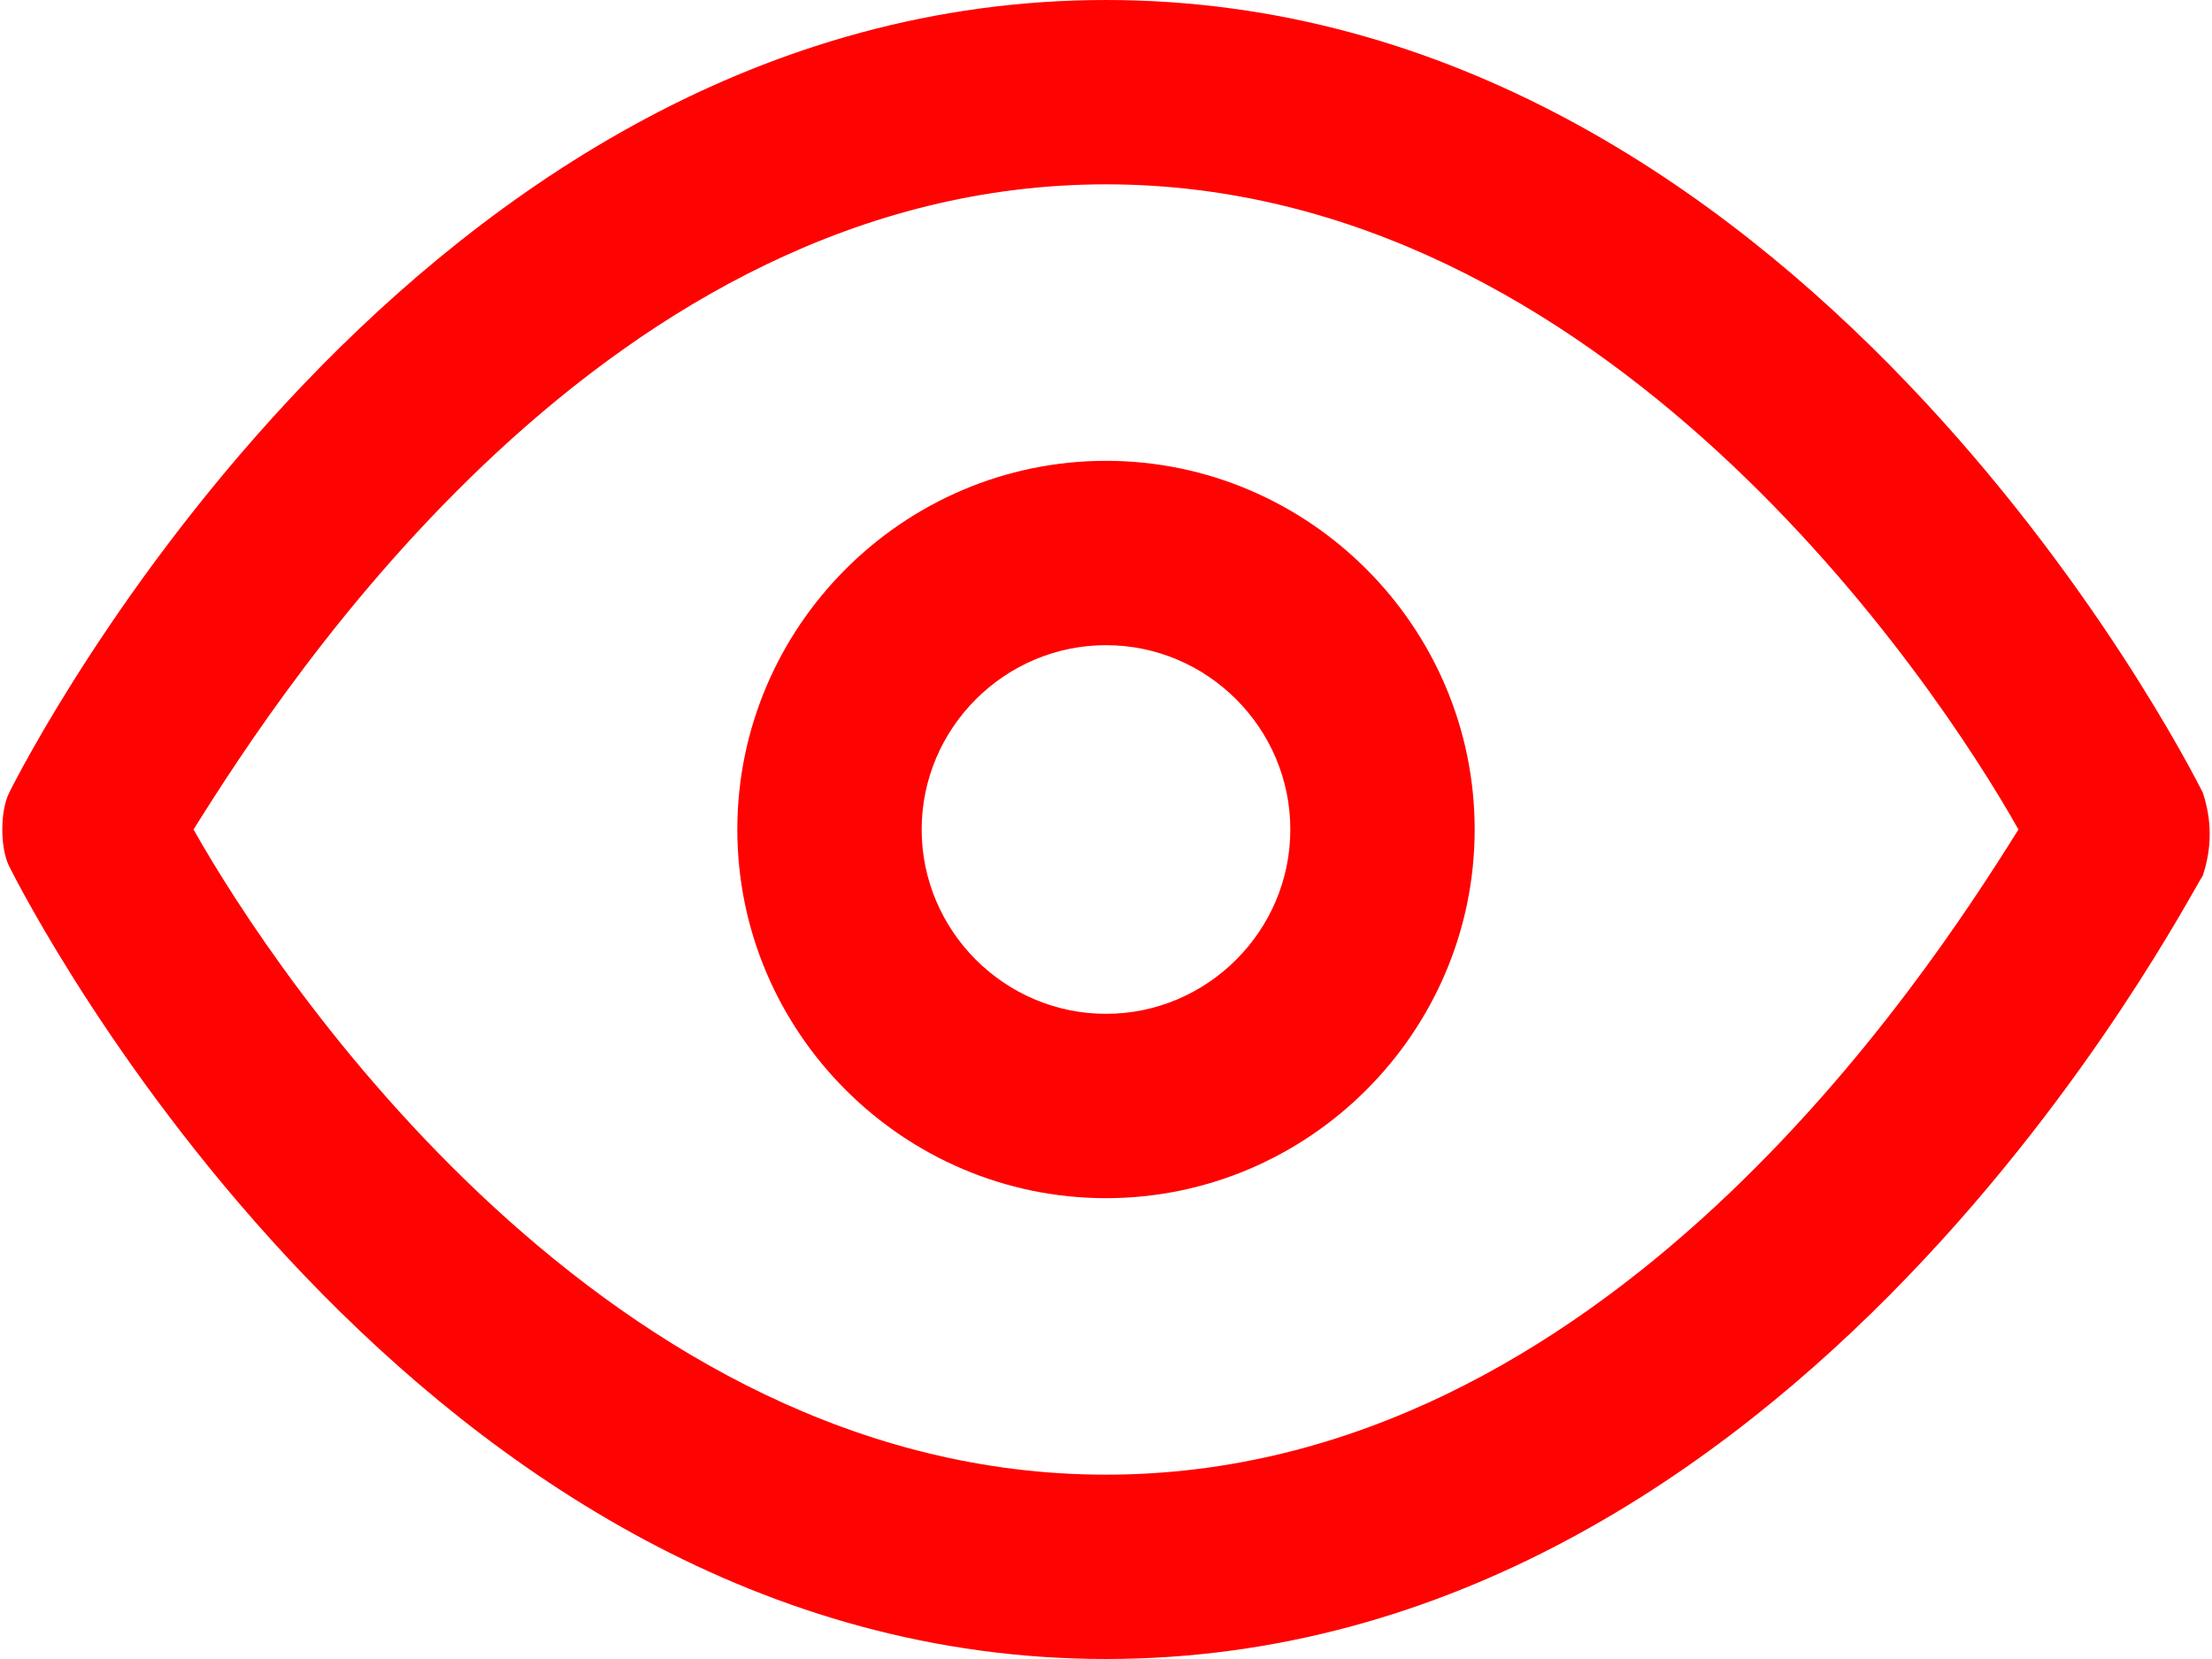 <?xml version="1.0" encoding="utf-8"?>
<!-- Generator: Adobe Illustrator 25.0.0, SVG Export Plug-In . SVG Version: 6.00 Build 0)  -->
<svg version="1.1" id="Слой_1" xmlns="http://www.w3.org/2000/svg" xmlns:xlink="http://www.w3.org/1999/xlink" x="0px" y="0px"
	 viewBox="0 0 24 18" style="enable-background:new 0 0 24 18;" xml:space="preserve">
<style type="text/css">
	.st0{fill:#FF0202;}
</style>
<path class="st0" d="M12,18C4.5,18,0.3,9.8,0.1,9.4C0,9.2,0,8.8,0.1,8.6C0.3,8.2,4.5,0,12,0s11.7,8.2,11.9,8.6
	c0.1,0.3,0.1,0.6,0,0.9C23.7,9.8,19.5,18,12,18z M2.1,9c0.9,1.6,4.5,7,9.9,7c5.4,0,8.9-5.4,9.9-7c-0.9-1.6-4.5-7-9.9-7
	C6.6,2,3.1,7.4,2.1,9z"/>
<path class="st0" d="M12,13c-2.2,0-4-1.8-4-4c0-2.2,1.8-4,4-4c2.2,0,4,1.8,4,4C16,11.2,14.2,13,12,13z M12,7c-1.1,0-2,0.9-2,2
	c0,1.1,0.9,2,2,2c1.1,0,2-0.9,2-2C14,7.9,13.1,7,12,7z"/>
</svg>
